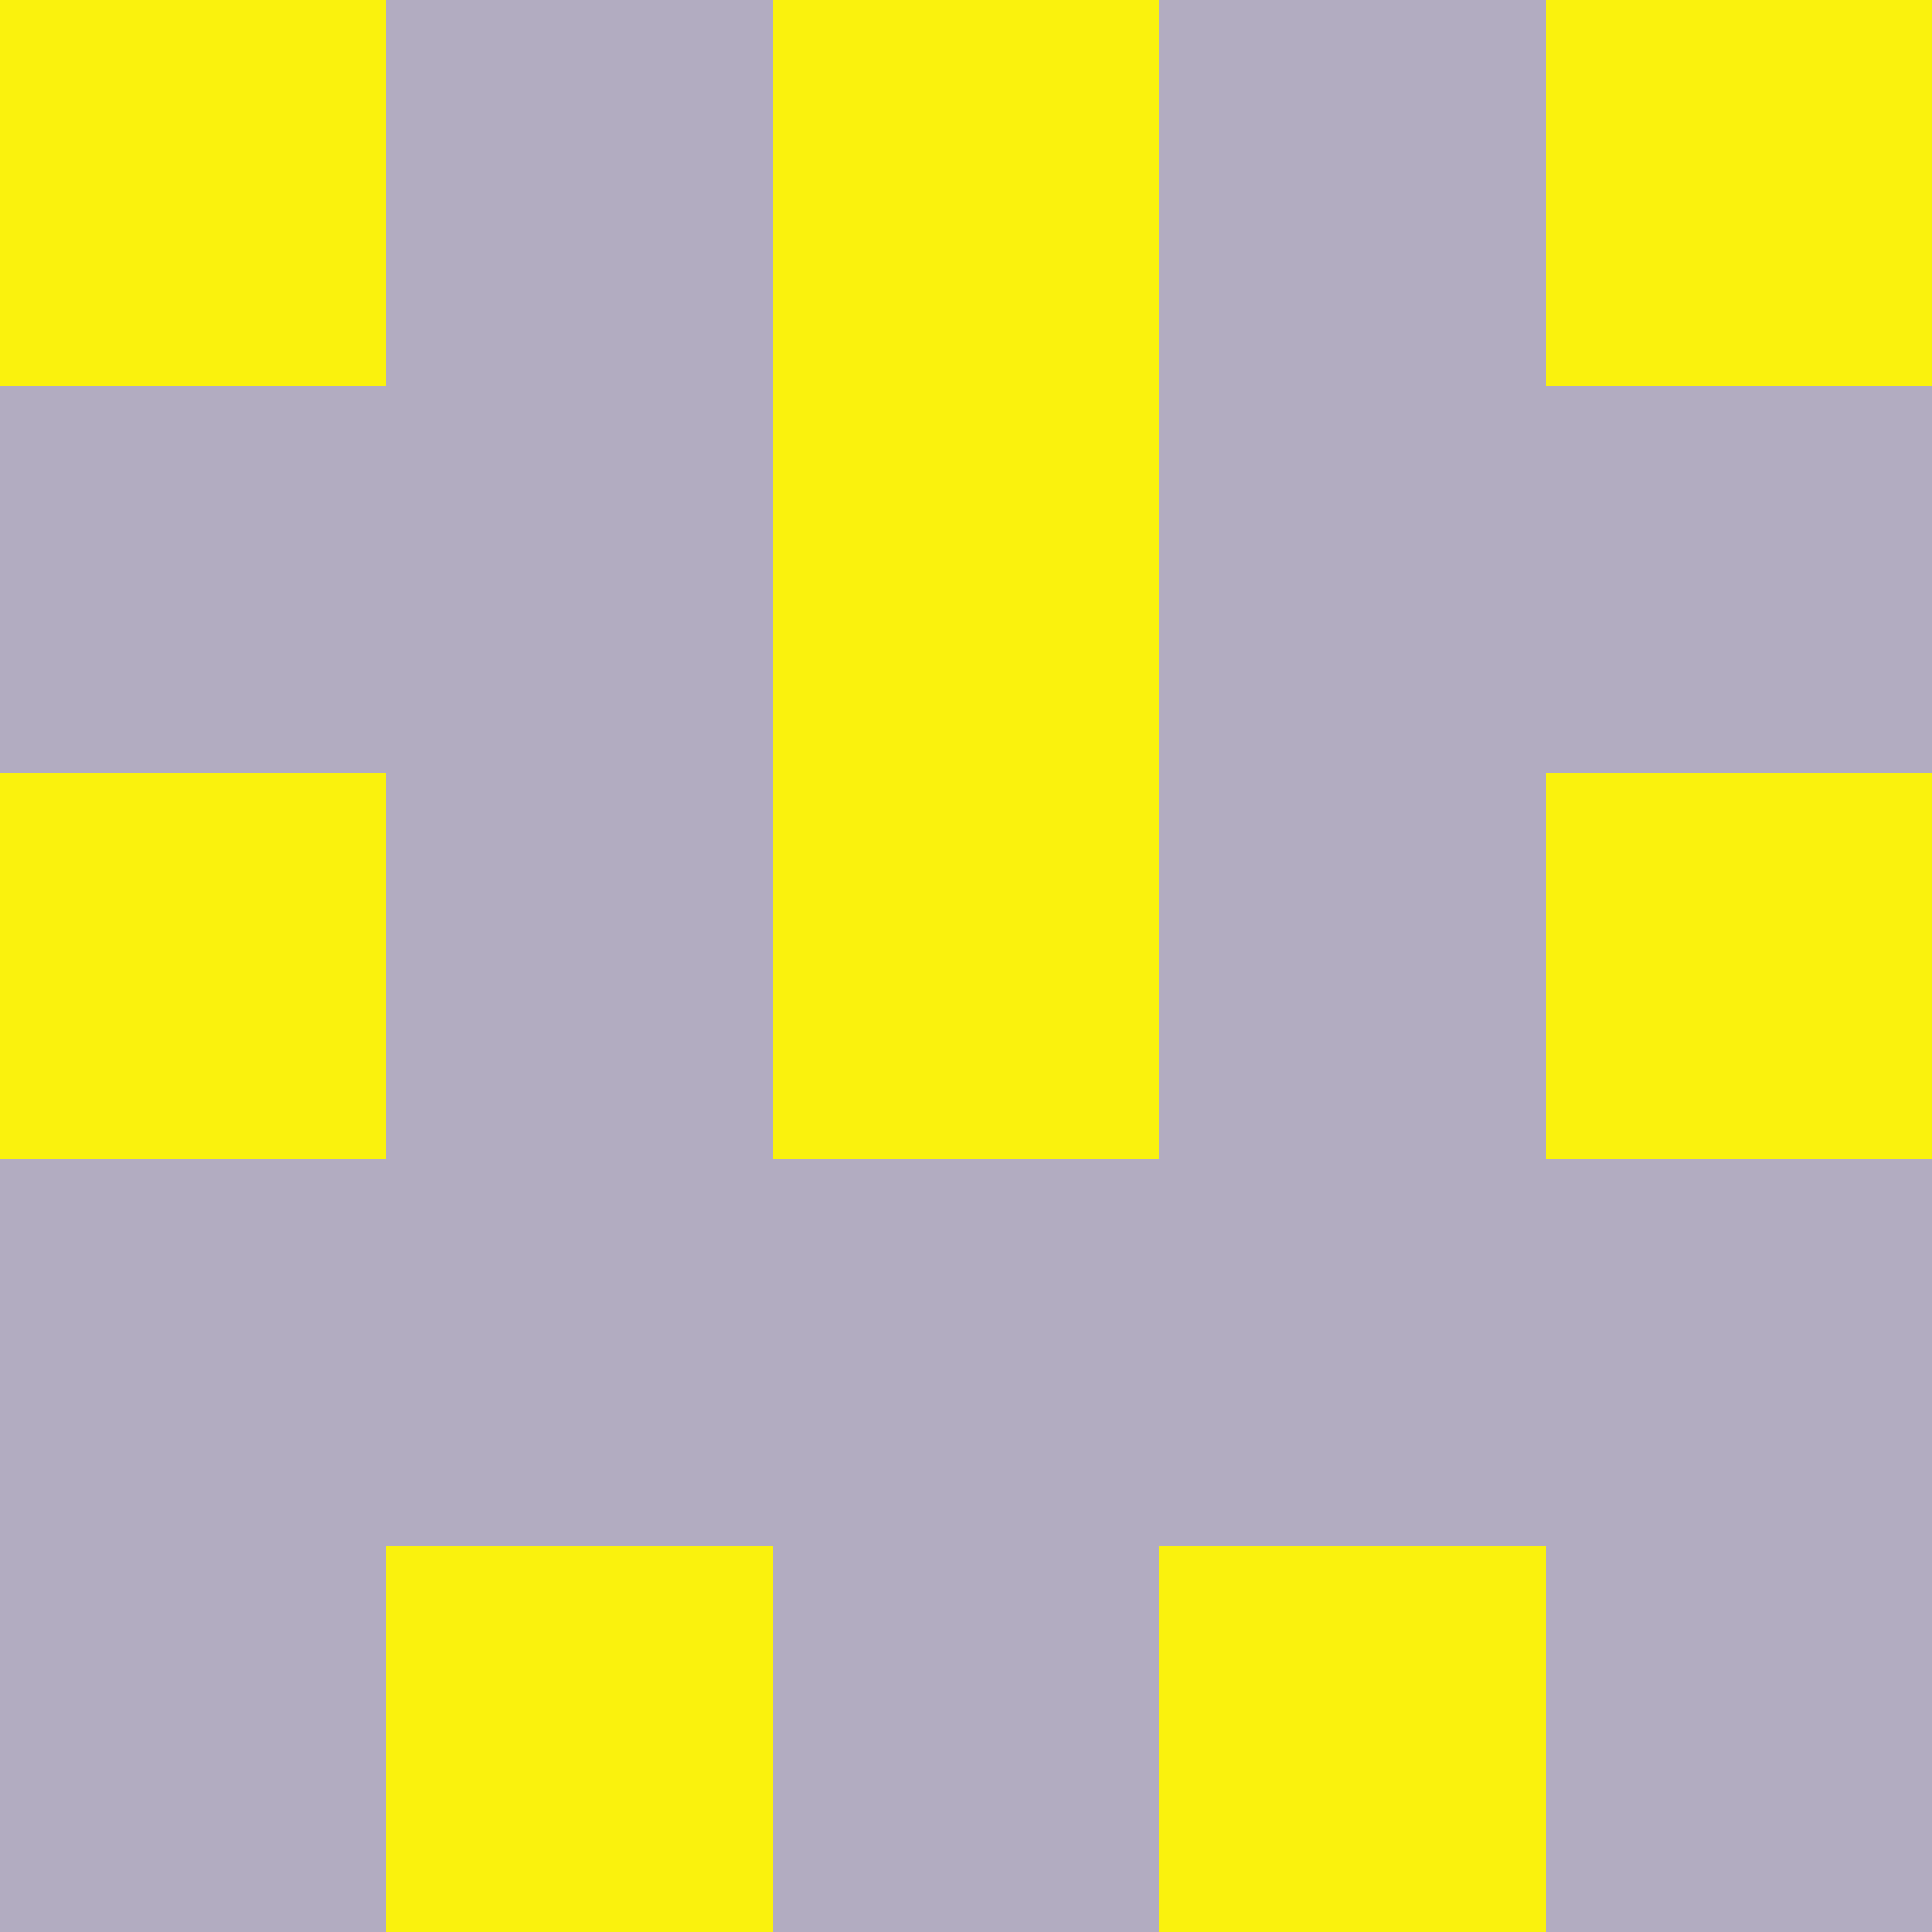 <?xml version="1.0" encoding="utf-8"?>
<!DOCTYPE svg PUBLIC "-//W3C//DTD SVG 20010904//EN"
        "http://www.w3.org/TR/2001/REC-SVG-20010904/DTD/svg10.dtd">

<svg width="400" height="400" viewBox="0 0 5 5"
    xmlns="http://www.w3.org/2000/svg"
    xmlns:xlink="http://www.w3.org/1999/xlink">
            <rect x="0" y="0" width="5" height="5" fill="#333333" stroke="none"/>
            <rect x="0" y="0" width="1" height="1" fill="#FAF20D" />
        <rect x="0" y="1" width="1" height="1" fill="#B2ACC1" />
        <rect x="0" y="2" width="1" height="1" fill="#FAF20D" />
        <rect x="0" y="3" width="1" height="1" fill="#B2ACC1" />
        <rect x="0" y="4" width="1" height="1" fill="#B2ACC1" />
                <rect x="1" y="0" width="1" height="1" fill="#B2ACC1" />
        <rect x="1" y="1" width="1" height="1" fill="#B2ACC1" />
        <rect x="1" y="2" width="1" height="1" fill="#B2ACC1" />
        <rect x="1" y="3" width="1" height="1" fill="#B2ACC1" />
        <rect x="1" y="4" width="1" height="1" fill="#FAF20D" />
                <rect x="2" y="0" width="1" height="1" fill="#FAF20D" />
        <rect x="2" y="1" width="1" height="1" fill="#FAF20D" />
        <rect x="2" y="2" width="1" height="1" fill="#FAF20D" />
        <rect x="2" y="3" width="1" height="1" fill="#B2ACC1" />
        <rect x="2" y="4" width="1" height="1" fill="#B2ACC1" />
                <rect x="3" y="0" width="1" height="1" fill="#B2ACC1" />
        <rect x="3" y="1" width="1" height="1" fill="#B2ACC1" />
        <rect x="3" y="2" width="1" height="1" fill="#B2ACC1" />
        <rect x="3" y="3" width="1" height="1" fill="#B2ACC1" />
        <rect x="3" y="4" width="1" height="1" fill="#FAF20D" />
                <rect x="4" y="0" width="1" height="1" fill="#FAF20D" />
        <rect x="4" y="1" width="1" height="1" fill="#B2ACC1" />
        <rect x="4" y="2" width="1" height="1" fill="#FAF20D" />
        <rect x="4" y="3" width="1" height="1" fill="#B2ACC1" />
        <rect x="4" y="4" width="1" height="1" fill="#B2ACC1" />
        
</svg>


